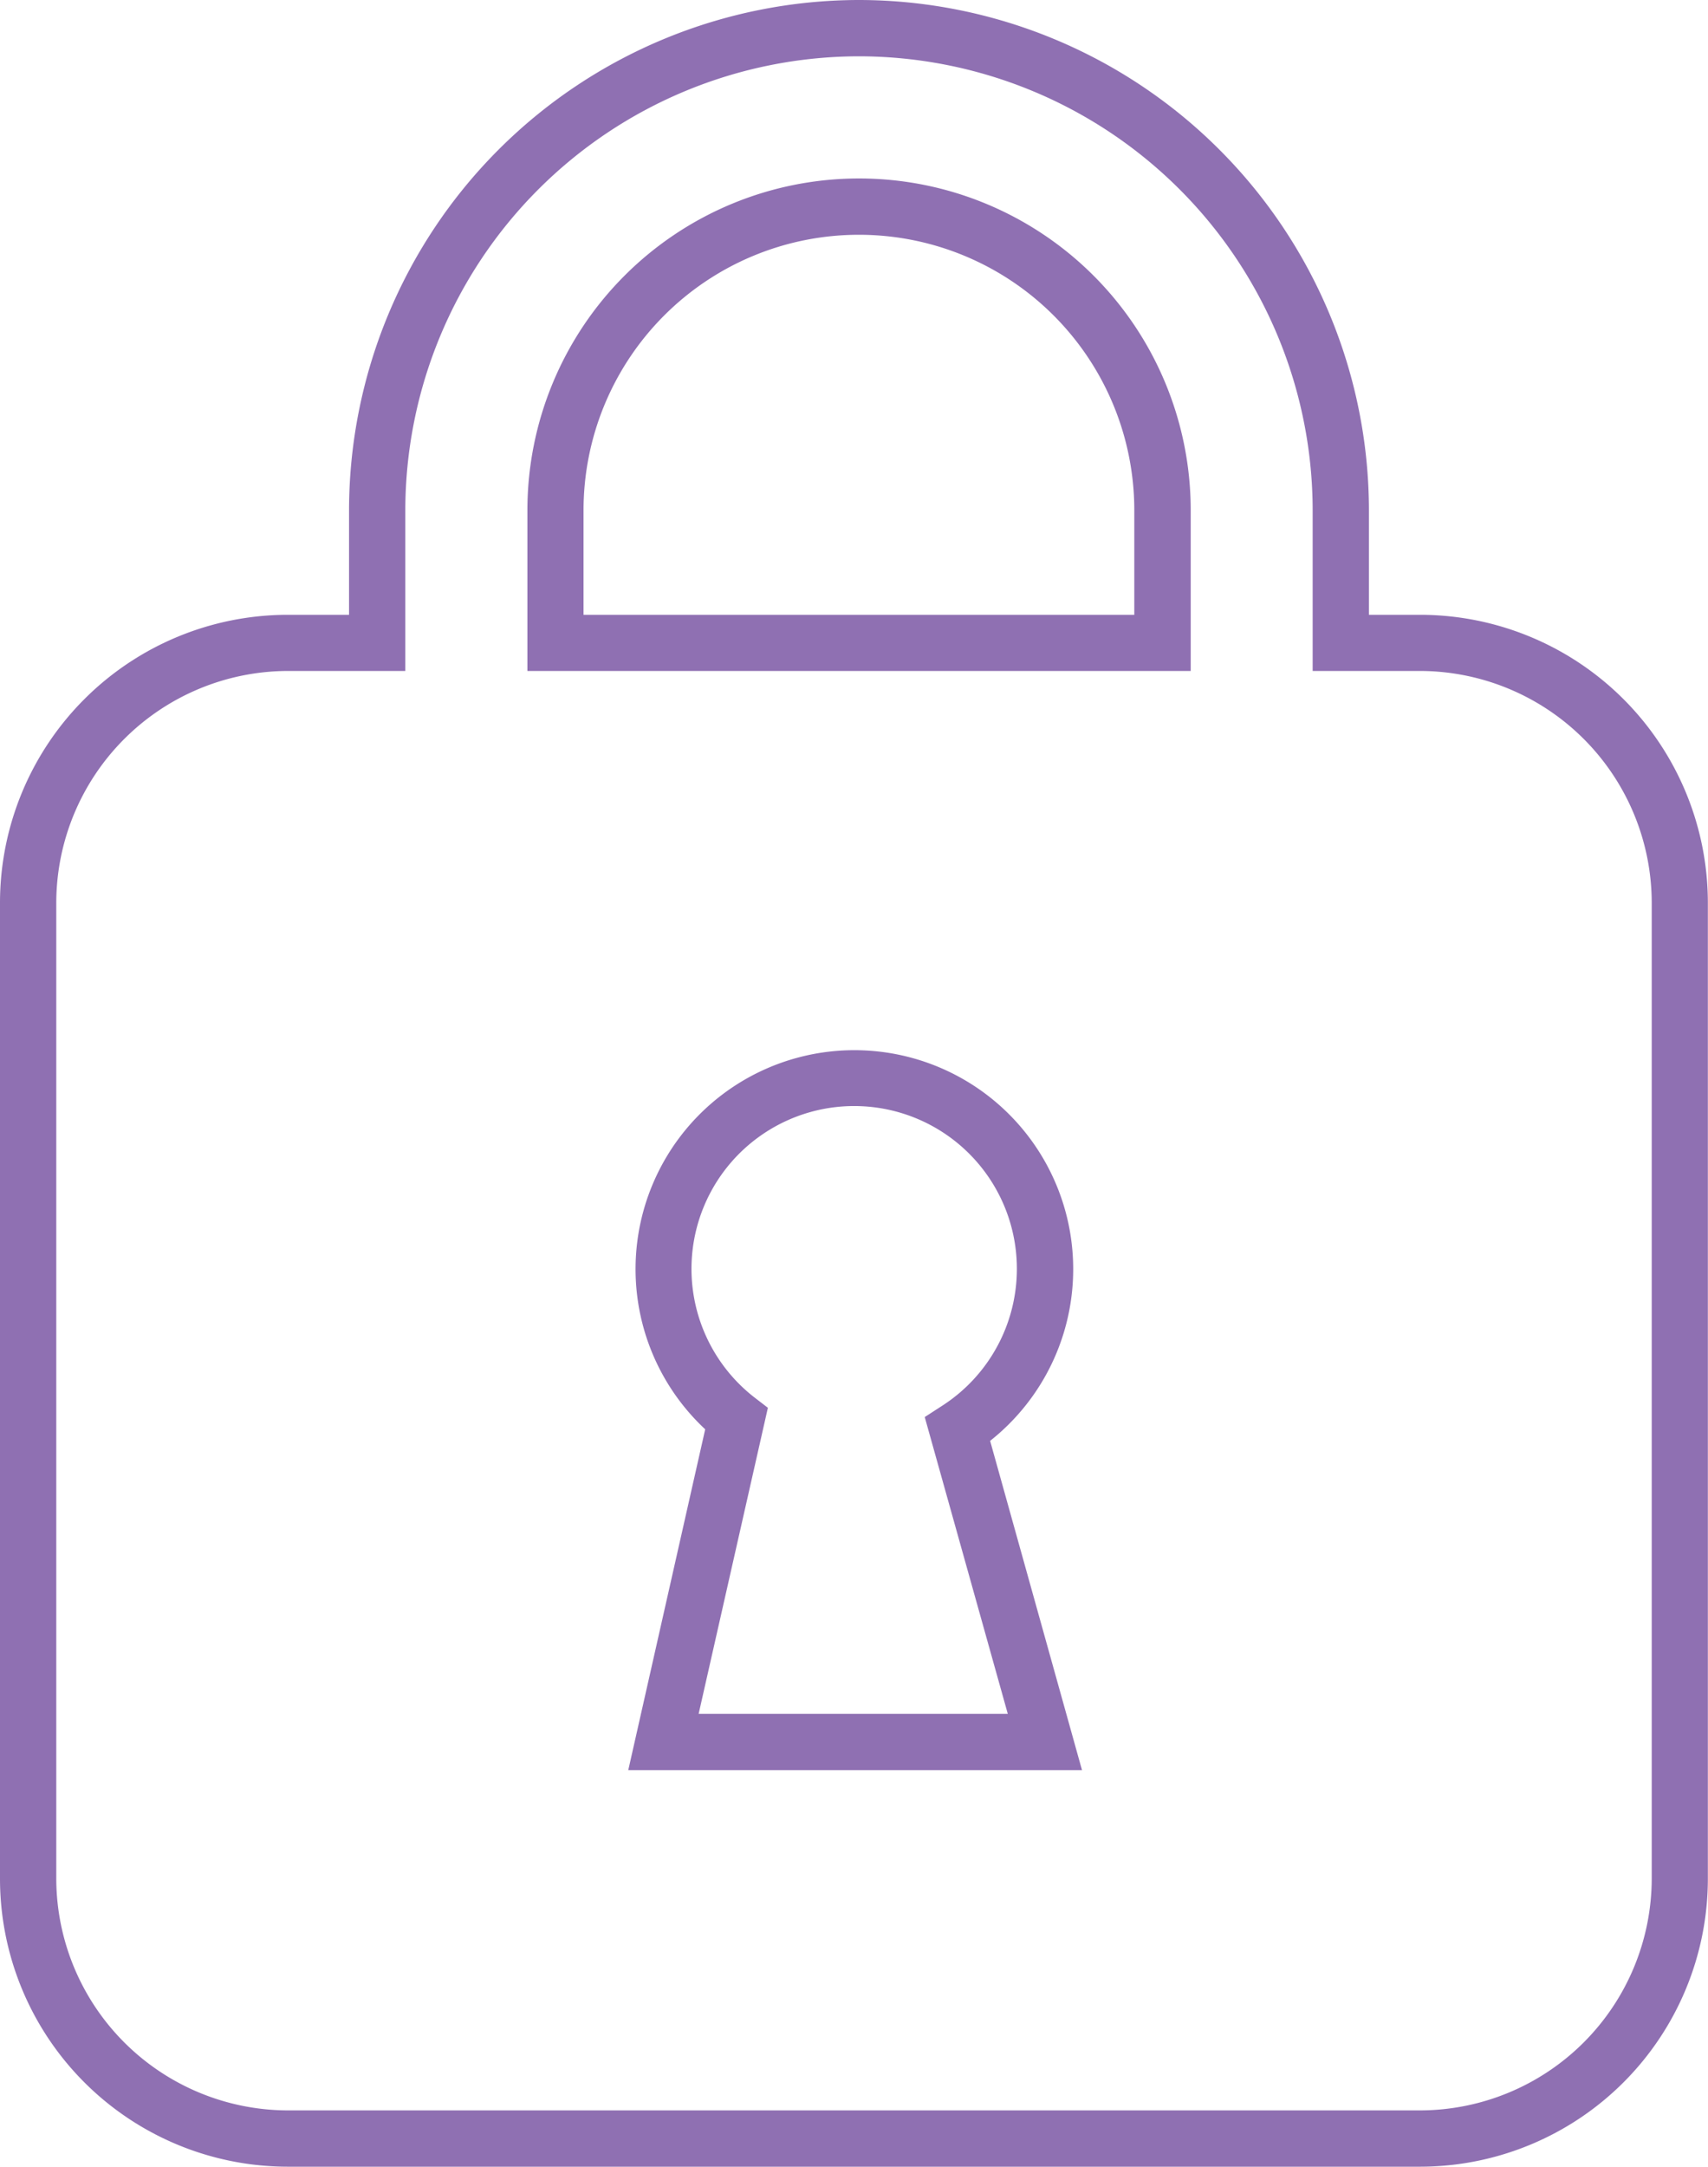 <svg id="Layer_1" data-name="Layer 1" xmlns="http://www.w3.org/2000/svg" viewBox="0 0 119.89 152">
    <defs>
        <style>.cls-1{fill:#8f70b2;}</style>
    </defs>
    <title>security</title>
    <path class="cls-1"
          d="M107.65,29.95A31.88,31.88,0,0,1,139.49,61.8V73.07h7.56a16.29,16.29,0,0,1,16.24,16.24v68.5a16.29,16.29,0,0,1-16.24,16.24H67.53A16.29,16.29,0,0,1,51.3,157.82V89.31A16.29,16.29,0,0,1,67.53,73.07H75.8V61.8a31.88,31.88,0,0,1,31.85-31.85M84.37,73.07h46.56V61.8a23.28,23.28,0,0,0-46.56,0V73.07M107.65,26a35.84,35.84,0,0,0-35.8,35.8v7.33H67.53A20.21,20.21,0,0,0,47.35,89.31v68.5A20.21,20.21,0,0,0,67.53,178h79.52a20.21,20.21,0,0,0,20.18-20.18V89.31a20.21,20.21,0,0,0-20.18-20.18h-3.61V61.8A35.84,35.84,0,0,0,107.65,26ZM88.31,69.13V61.8a19.33,19.33,0,0,1,38.66,0v7.33Z"
          transform="translate(-47.35 -26)"/>
    <path class="cls-1"
          d="M123.3,150.18H91.45l5.4-23.91a15.36,15.36,0,1,1,20,.81Zm-26.91-3.95h21.7l-5.83-20.82,1.22-.79a11.42,11.42,0,1,0-13.23-.63l1,.77Z"
          transform="translate(-47.35 -26)"/>
</svg>